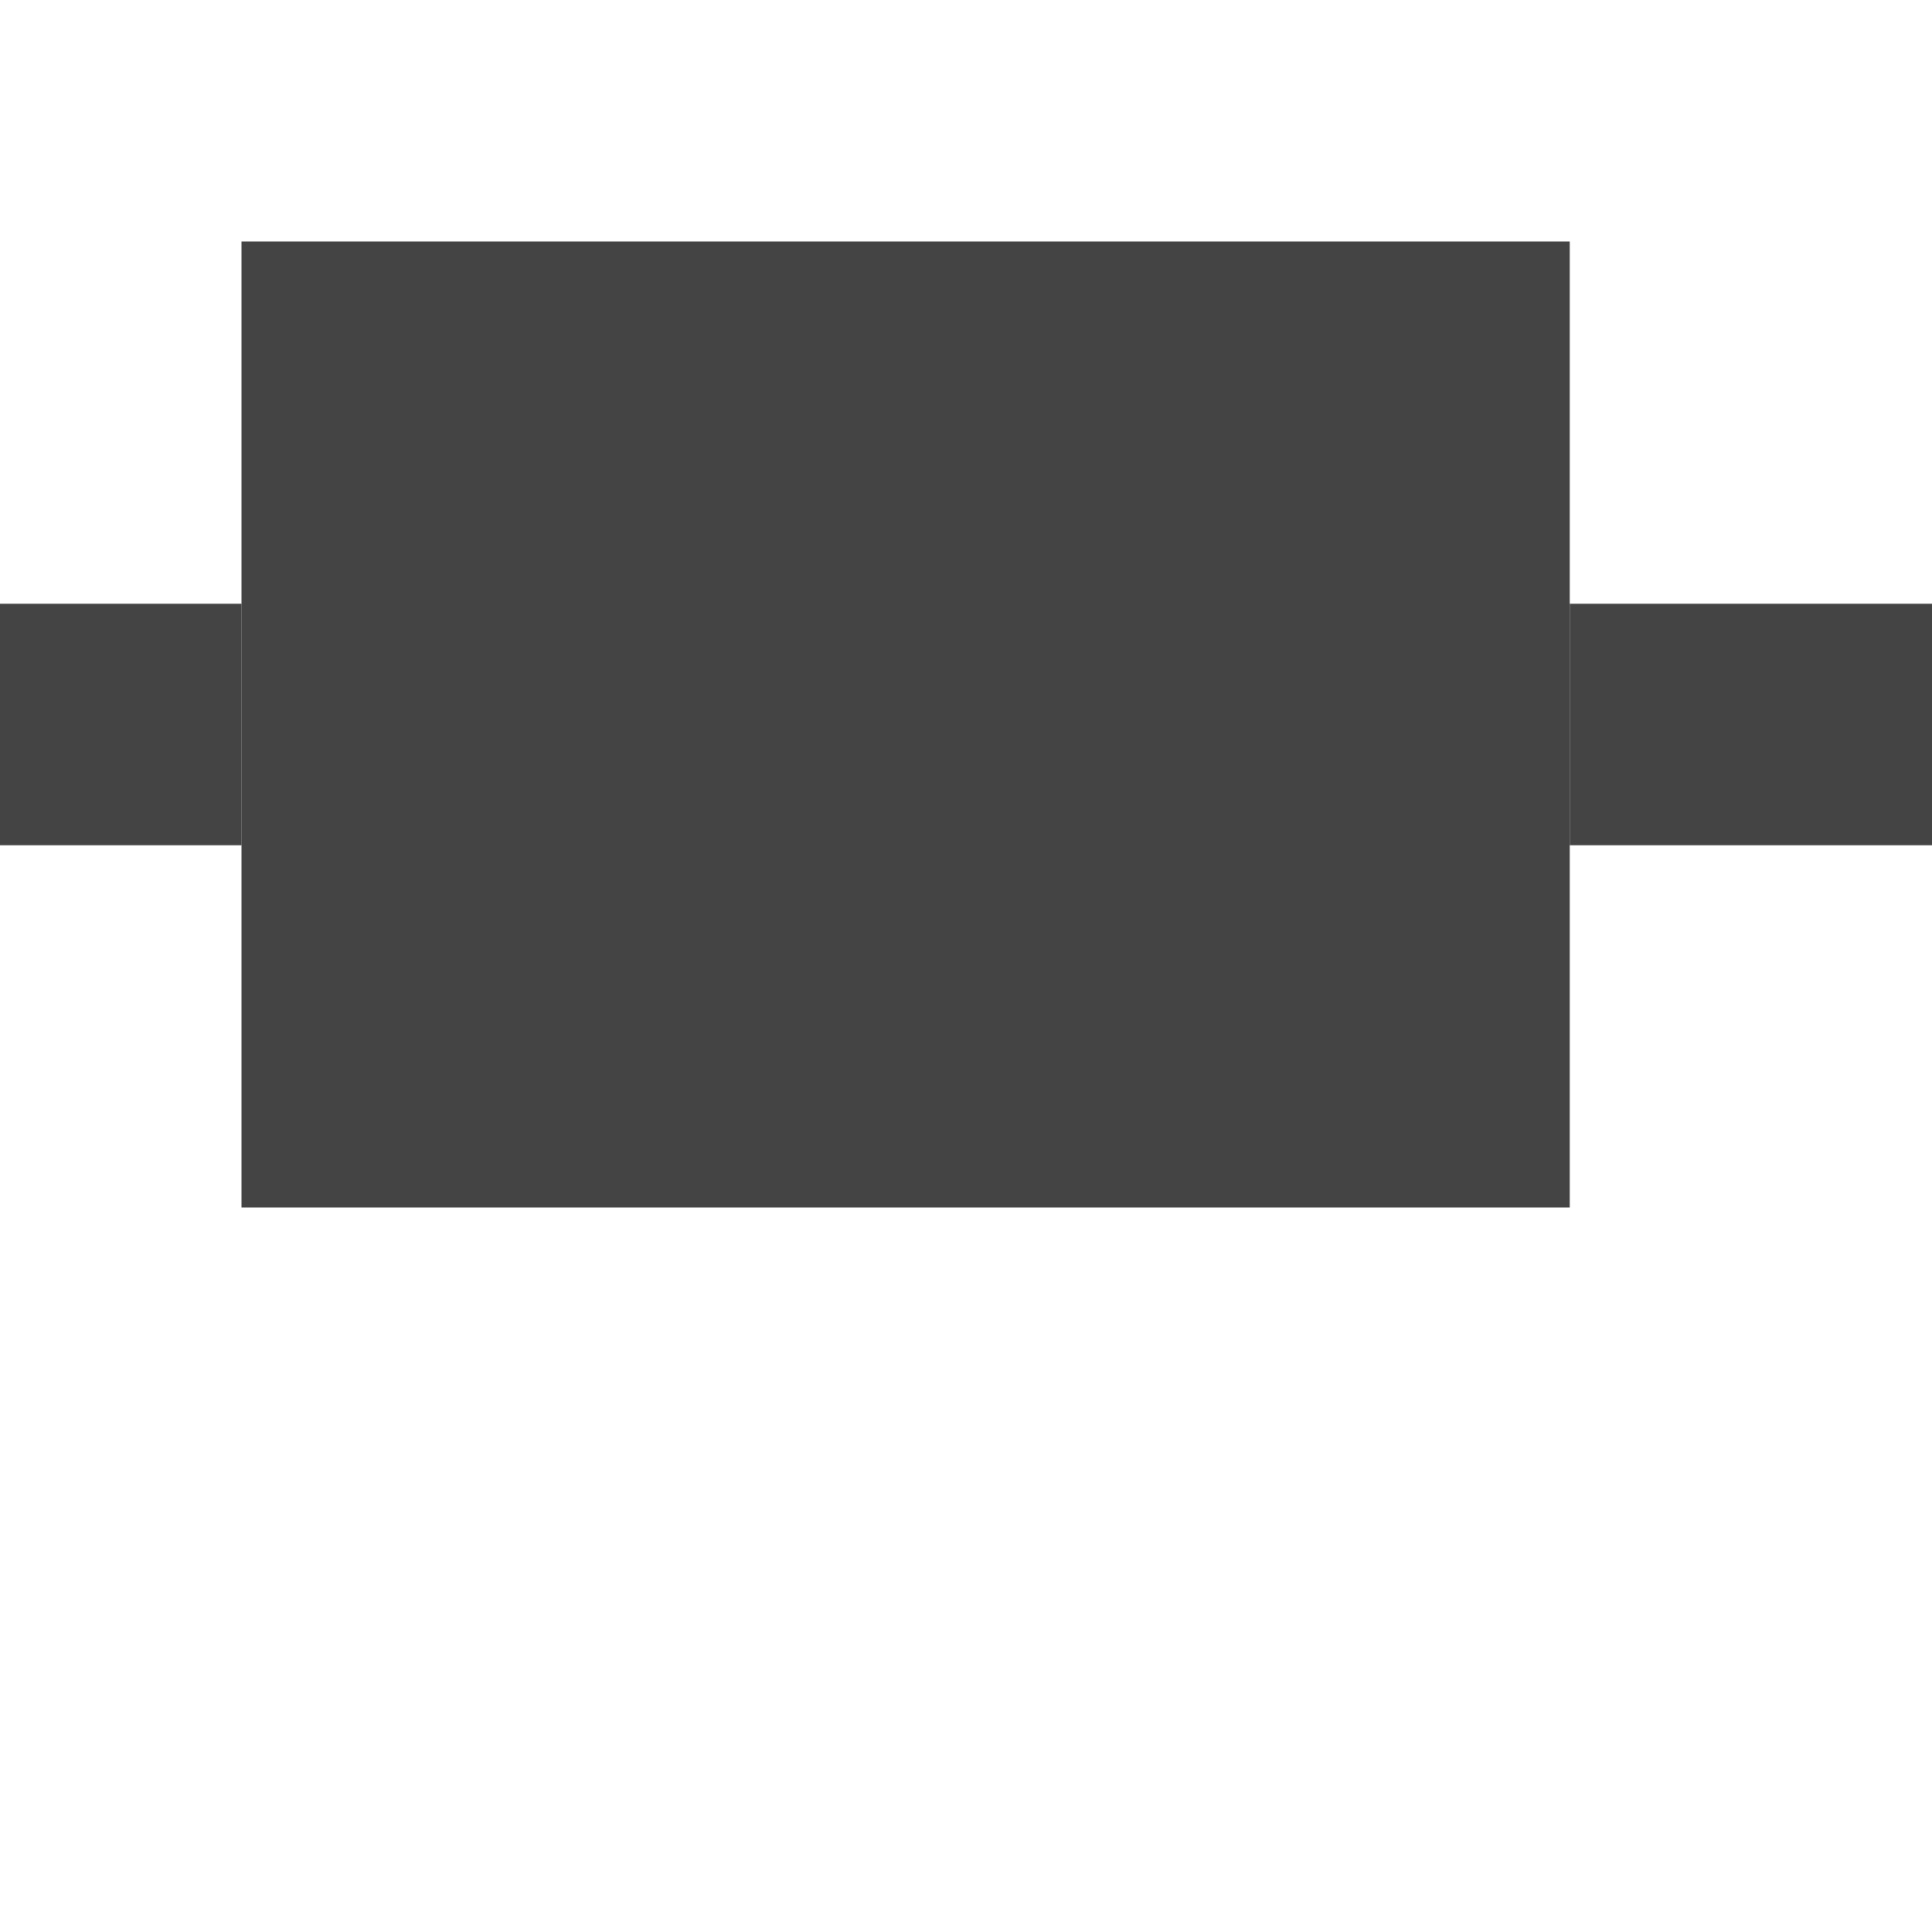<svg fill="none" height="16" viewBox="0 0 16 16" width="16" xmlns="http://www.w3.org/2000/svg" xmlns:xlink="http://www.w3.org/1999/xlink">
  <defs>
    <clipPath id="clip0">
      <path d="m0 0h16v16h-16z"/>
    </clipPath>
  </defs>
  <g clip-path="url(#clip0)" fill="#444">
    <path d="m2 2h6v8h-6z"/>
    <path d="m8 2h5v8h-5z"/>
    <path d="m0 5h2v2h-2z"/>
    <path d="m13 5h3v2h-3z"/>
  </g>
</svg>
